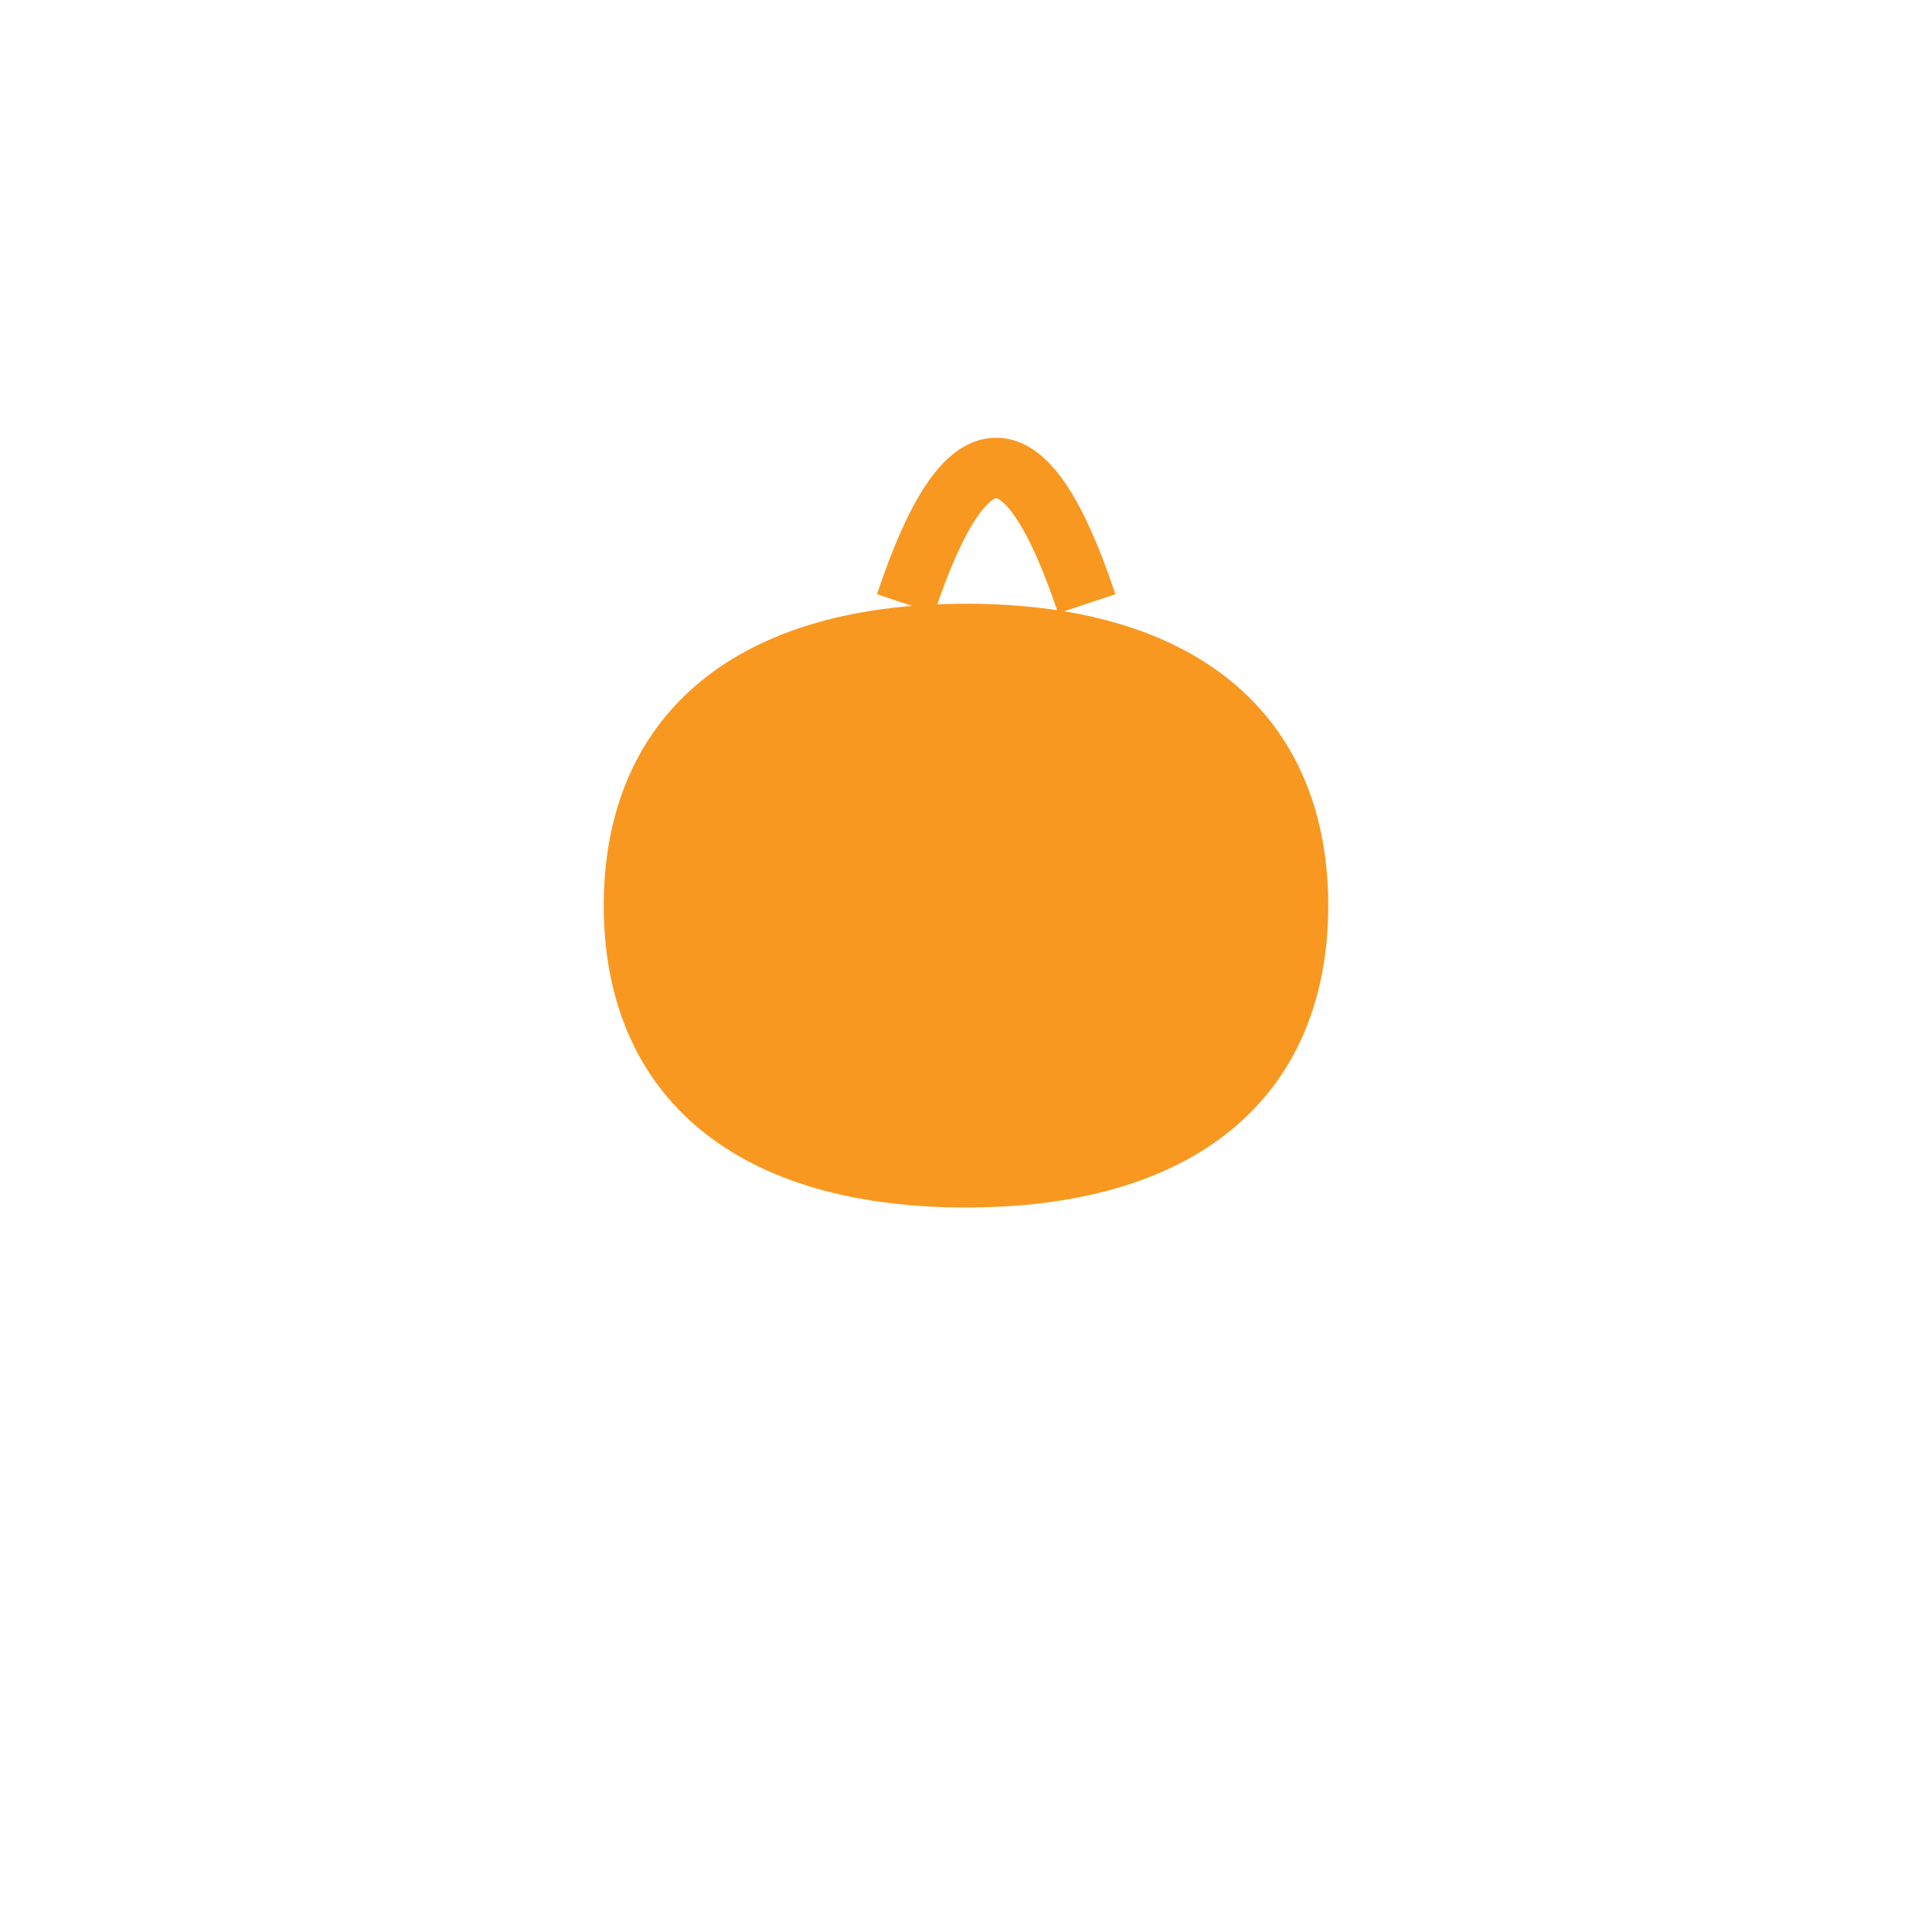
<svg xmlns="http://www.w3.org/2000/svg" viewBox="0 0 64 64">
  <g>
    <path d="M32 40c-8 0-12-4-12-10s4-10 12-10 12 4 12 10-4 10-12 10z" fill="#f89820"/>
    <path d="M30 20c2-6 4-6 6 0" stroke="#f89820" stroke-width="2" fill="none">
      <animate attributeName="d" values="M30 20c2-6 4-6 6 0;M30 18c2-6 4-6 6 0;M30 20c2-6 4-6 6 0" dur="3s" repeatCount="indefinite"/>
    </path>
  </g>
</svg>
